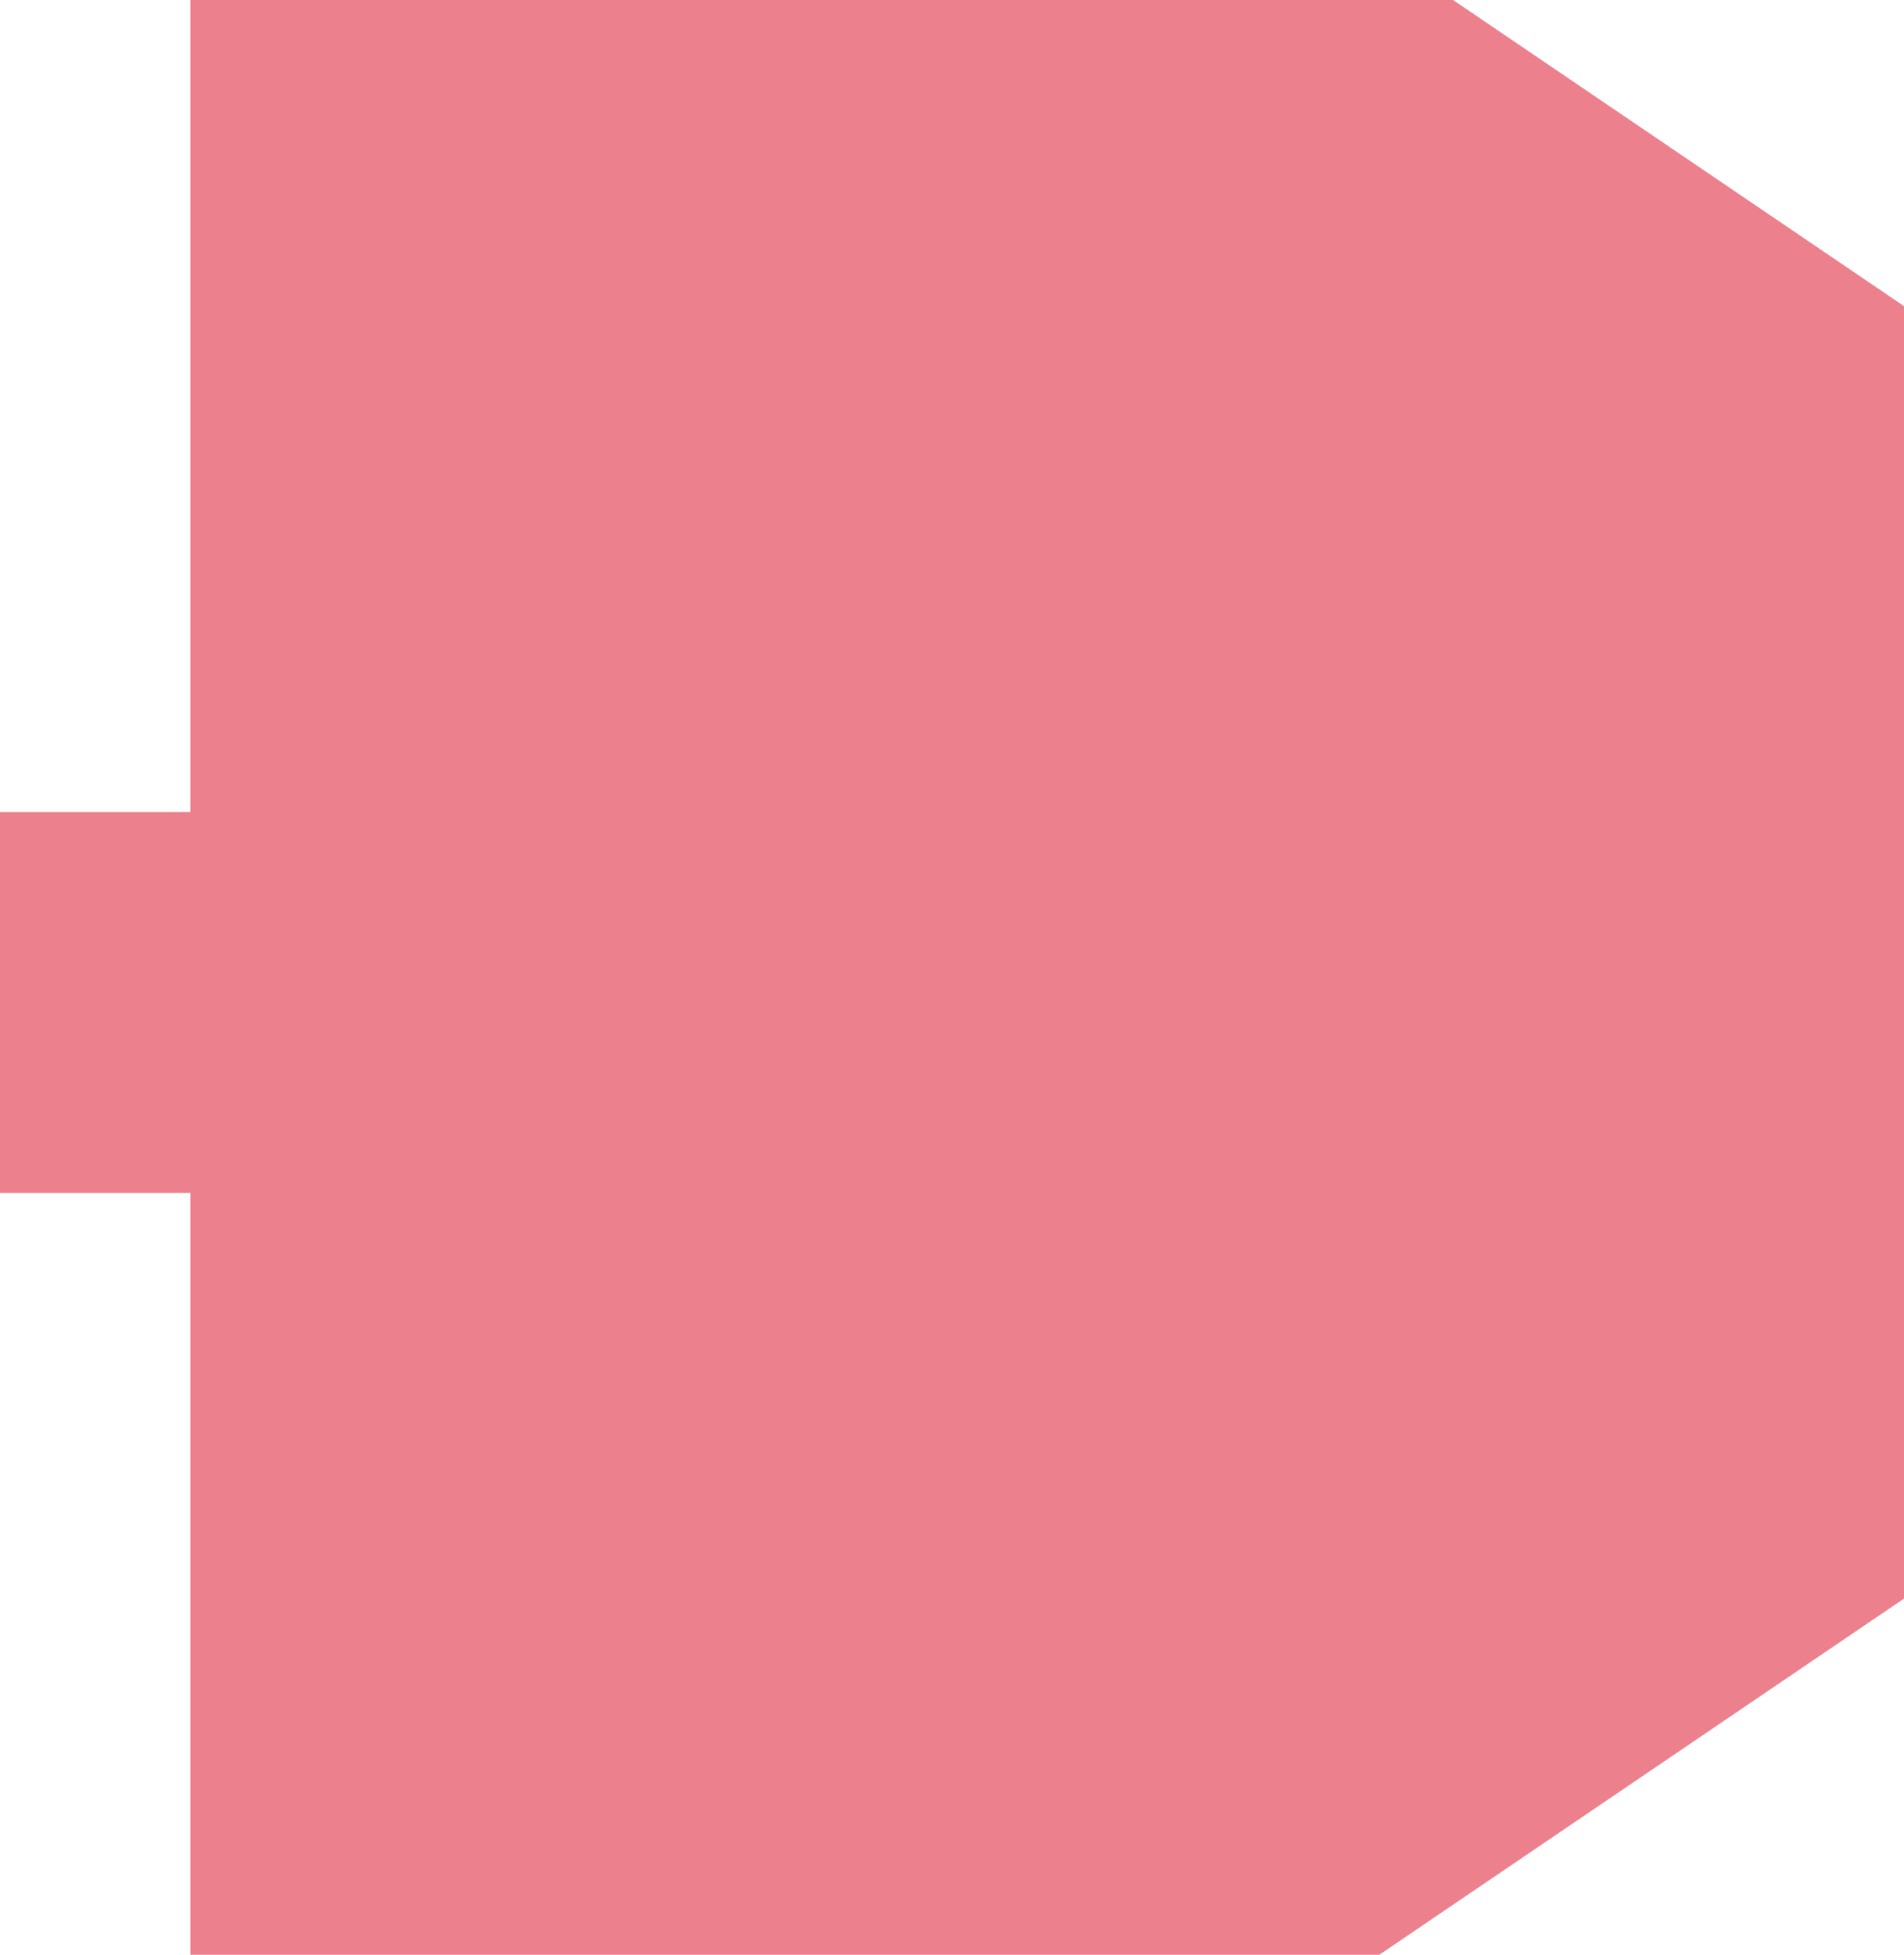 ﻿<?xml version="1.0" encoding="utf-8"?>
<svg version="1.1" xmlns:xlink="http://www.w3.org/1999/xlink" width="10px" height="10.263px" preserveAspectRatio="xMidYMin meet" viewBox="398 178  8 10.263" xmlns="http://www.w3.org/2000/svg">
  <path d="M 247 303  L 247 301.026  L 336.684 301.026  L 336.684 183.263  L 402 183.263  L 402 183  " stroke-width="2" stroke="#ec808d" fill="none" />
  <path d="M 398 192.5  L 412 183  L 398 173.5  L 398 192.5  Z " fill-rule="nonzero" fill="#ec808d" stroke="none" />
</svg>